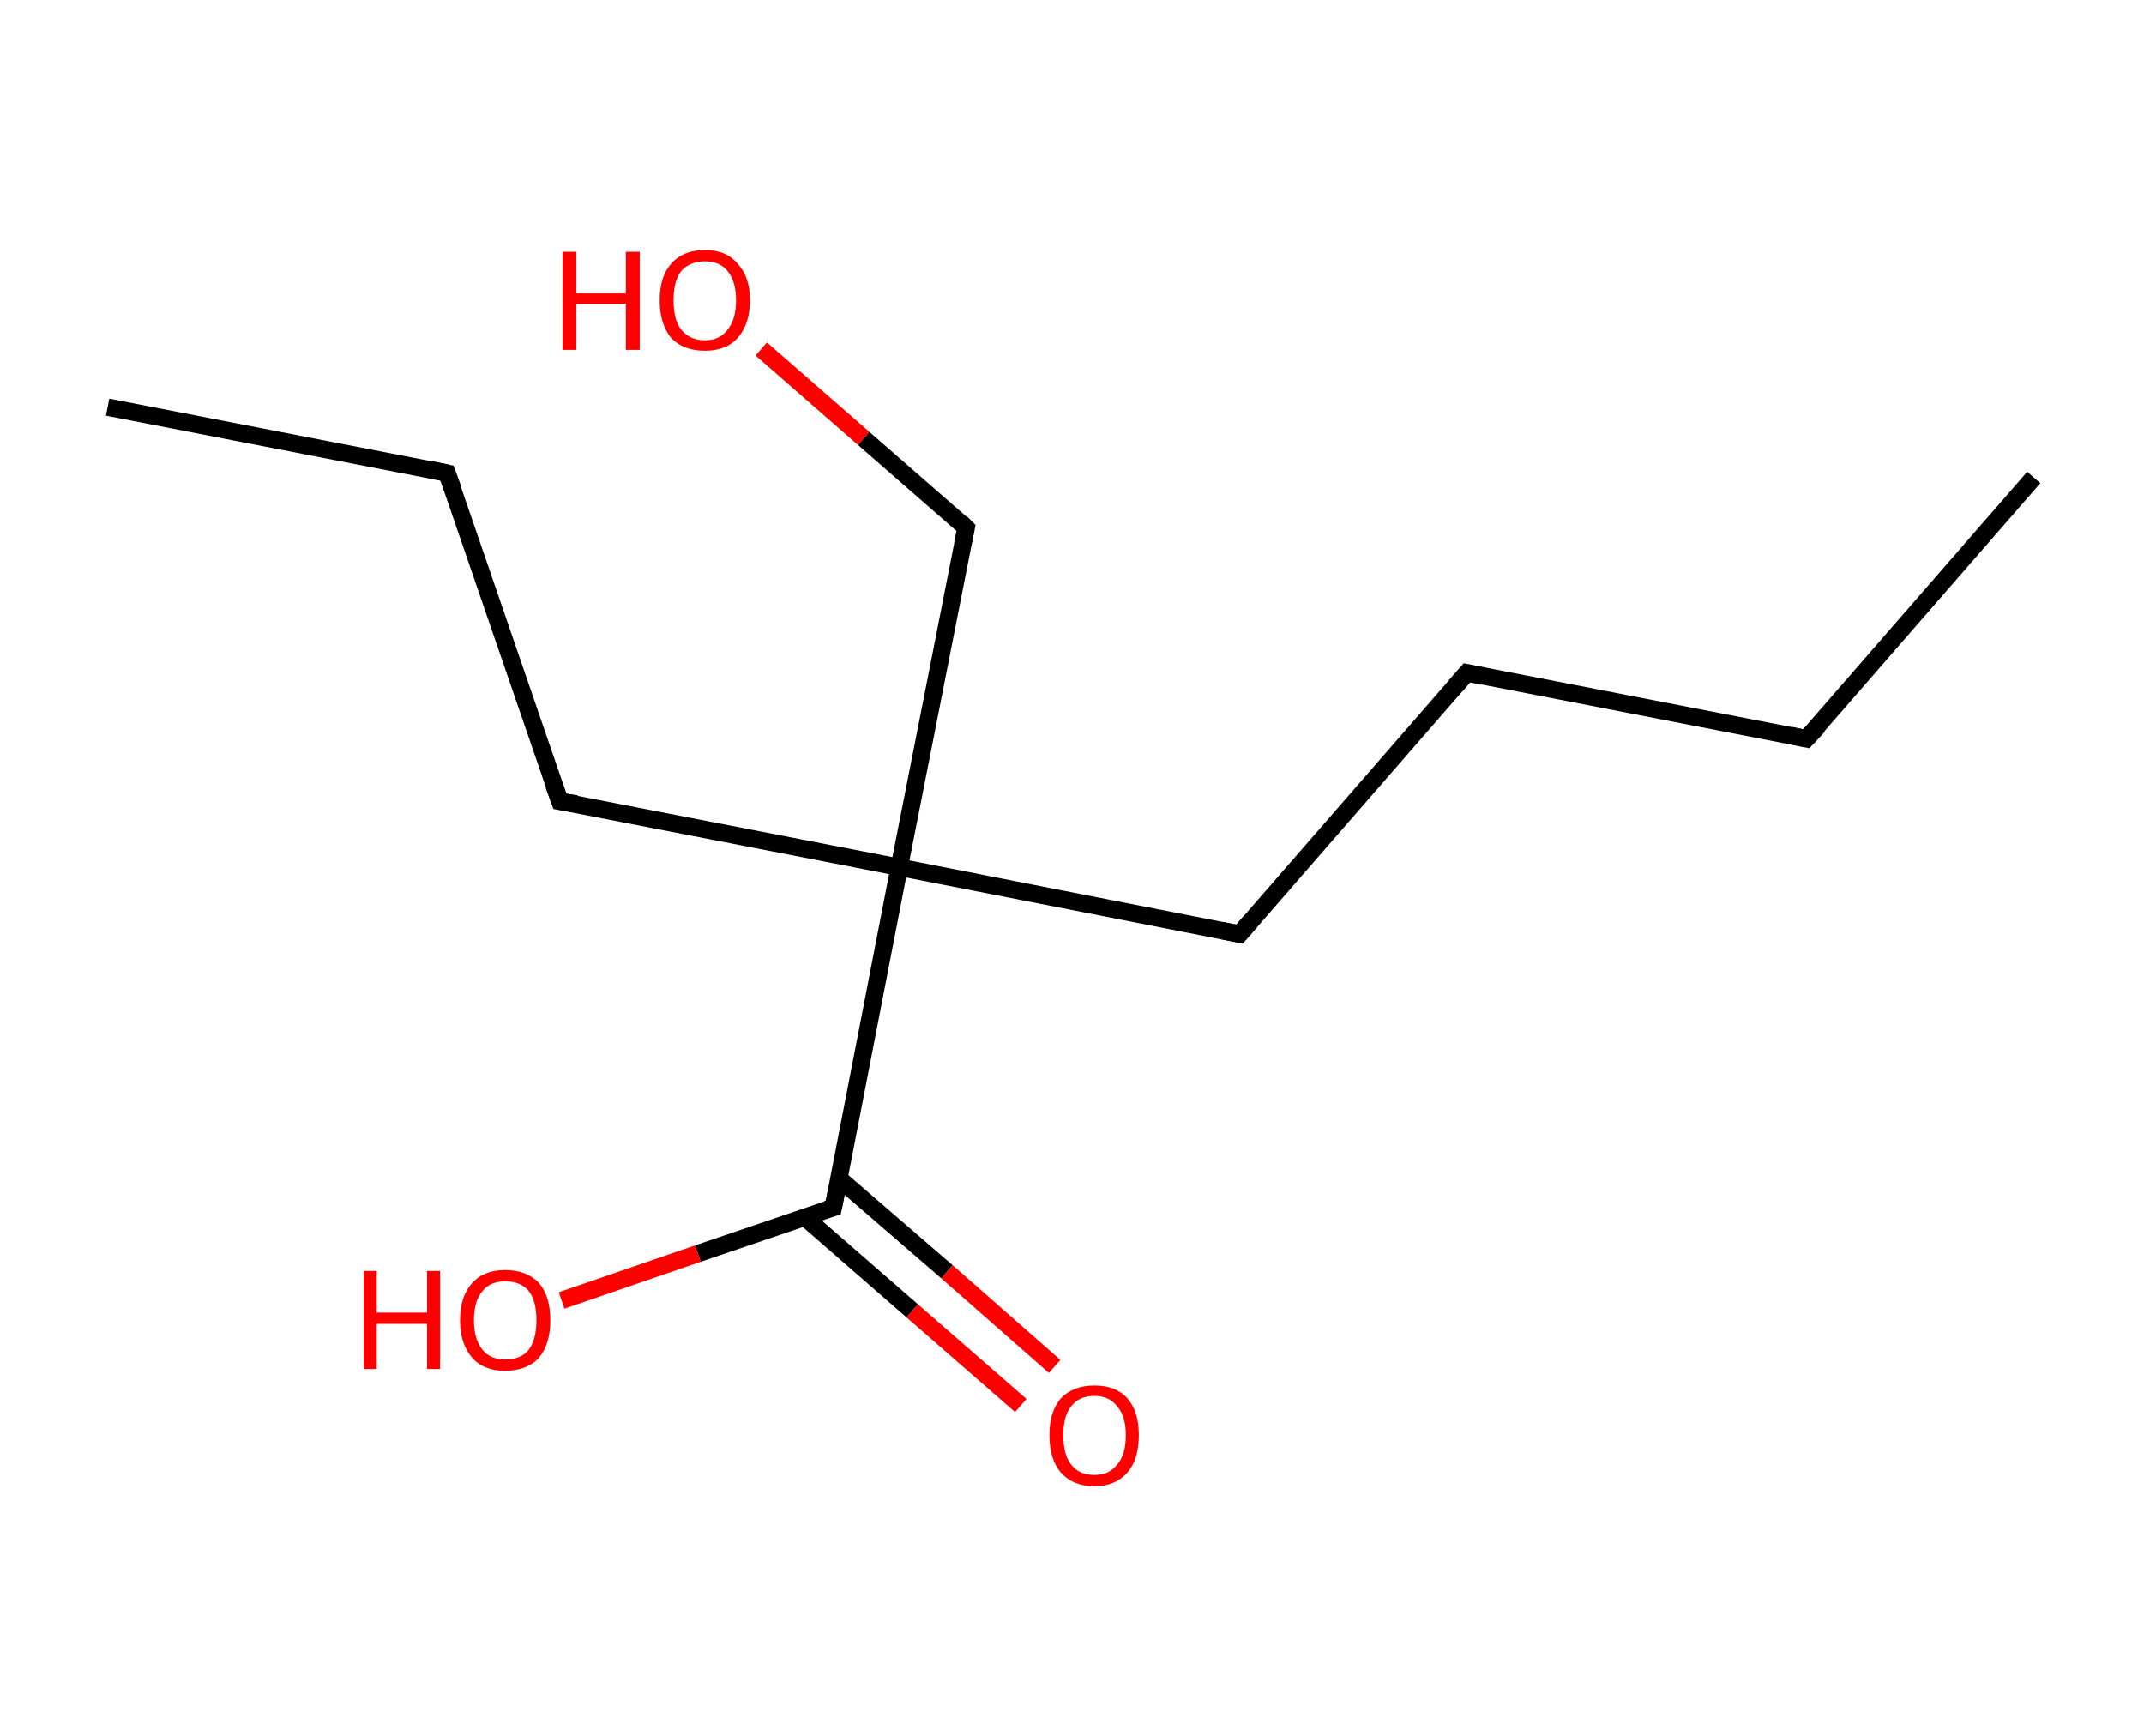 <?xml version='1.0' encoding='ASCII' standalone='yes'?>
<svg xmlns="http://www.w3.org/2000/svg" xmlns:rdkit="http://www.rdkit.org/xml" xmlns:xlink="http://www.w3.org/1999/xlink" version="1.1" baseProfile="full" xml:space="preserve" width="247px" height="200px" viewBox="0 0 247 200">
<!-- END OF HEADER -->
<rect style="opacity:1.0;fill:#FFFFFF;stroke:none" width="247.0" height="200.0" x="0.0" y="0.0"> </rect>
<path class="bond-0 atom-0 atom-1" d="M 234.3,55.0 L 208.1,85.1" style="fill:none;fill-rule:evenodd;stroke:#000000;stroke-width:2.0px;stroke-linecap:butt;stroke-linejoin:miter;stroke-opacity:1"/>
<path class="bond-1 atom-1 atom-2" d="M 208.1,85.1 L 169.0,77.5" style="fill:none;fill-rule:evenodd;stroke:#000000;stroke-width:2.0px;stroke-linecap:butt;stroke-linejoin:miter;stroke-opacity:1"/>
<path class="bond-2 atom-2 atom-3" d="M 169.0,77.5 L 142.8,107.6" style="fill:none;fill-rule:evenodd;stroke:#000000;stroke-width:2.0px;stroke-linecap:butt;stroke-linejoin:miter;stroke-opacity:1"/>
<path class="bond-3 atom-3 atom-4" d="M 142.8,107.6 L 103.6,99.9" style="fill:none;fill-rule:evenodd;stroke:#000000;stroke-width:2.0px;stroke-linecap:butt;stroke-linejoin:miter;stroke-opacity:1"/>
<path class="bond-4 atom-4 atom-5" d="M 103.6,99.9 L 111.3,60.8" style="fill:none;fill-rule:evenodd;stroke:#000000;stroke-width:2.0px;stroke-linecap:butt;stroke-linejoin:miter;stroke-opacity:1"/>
<path class="bond-5 atom-5 atom-6" d="M 111.3,60.8 L 99.5,50.5" style="fill:none;fill-rule:evenodd;stroke:#000000;stroke-width:2.0px;stroke-linecap:butt;stroke-linejoin:miter;stroke-opacity:1"/>
<path class="bond-5 atom-5 atom-6" d="M 99.5,50.5 L 87.7,40.2" style="fill:none;fill-rule:evenodd;stroke:#FF0000;stroke-width:2.0px;stroke-linecap:butt;stroke-linejoin:miter;stroke-opacity:1"/>
<path class="bond-6 atom-4 atom-7" d="M 103.6,99.9 L 64.5,92.3" style="fill:none;fill-rule:evenodd;stroke:#000000;stroke-width:2.0px;stroke-linecap:butt;stroke-linejoin:miter;stroke-opacity:1"/>
<path class="bond-7 atom-7 atom-8" d="M 64.5,92.3 L 51.5,54.5" style="fill:none;fill-rule:evenodd;stroke:#000000;stroke-width:2.0px;stroke-linecap:butt;stroke-linejoin:miter;stroke-opacity:1"/>
<path class="bond-8 atom-8 atom-9" d="M 51.5,54.5 L 12.4,46.9" style="fill:none;fill-rule:evenodd;stroke:#000000;stroke-width:2.0px;stroke-linecap:butt;stroke-linejoin:miter;stroke-opacity:1"/>
<path class="bond-9 atom-4 atom-10" d="M 103.6,99.9 L 96.0,139.1" style="fill:none;fill-rule:evenodd;stroke:#000000;stroke-width:2.0px;stroke-linecap:butt;stroke-linejoin:miter;stroke-opacity:1"/>
<path class="bond-10 atom-10 atom-11" d="M 92.7,140.2 L 105.1,151.0" style="fill:none;fill-rule:evenodd;stroke:#000000;stroke-width:2.0px;stroke-linecap:butt;stroke-linejoin:miter;stroke-opacity:1"/>
<path class="bond-10 atom-10 atom-11" d="M 105.1,151.0 L 117.6,161.9" style="fill:none;fill-rule:evenodd;stroke:#FF0000;stroke-width:2.0px;stroke-linecap:butt;stroke-linejoin:miter;stroke-opacity:1"/>
<path class="bond-10 atom-10 atom-11" d="M 96.6,135.7 L 109.1,146.5" style="fill:none;fill-rule:evenodd;stroke:#000000;stroke-width:2.0px;stroke-linecap:butt;stroke-linejoin:miter;stroke-opacity:1"/>
<path class="bond-10 atom-10 atom-11" d="M 109.1,146.5 L 121.5,157.4" style="fill:none;fill-rule:evenodd;stroke:#FF0000;stroke-width:2.0px;stroke-linecap:butt;stroke-linejoin:miter;stroke-opacity:1"/>
<path class="bond-11 atom-10 atom-12" d="M 96.0,139.1 L 80.4,144.4" style="fill:none;fill-rule:evenodd;stroke:#000000;stroke-width:2.0px;stroke-linecap:butt;stroke-linejoin:miter;stroke-opacity:1"/>
<path class="bond-11 atom-10 atom-12" d="M 80.4,144.4 L 64.7,149.8" style="fill:none;fill-rule:evenodd;stroke:#FF0000;stroke-width:2.0px;stroke-linecap:butt;stroke-linejoin:miter;stroke-opacity:1"/>
<path d="M 209.5,83.6 L 208.1,85.1 L 206.2,84.7" style="fill:none;stroke:#000000;stroke-width:2.0px;stroke-linecap:butt;stroke-linejoin:miter;stroke-opacity:1;"/>
<path d="M 170.9,77.9 L 169.0,77.5 L 167.7,79.0" style="fill:none;stroke:#000000;stroke-width:2.0px;stroke-linecap:butt;stroke-linejoin:miter;stroke-opacity:1;"/>
<path d="M 144.1,106.1 L 142.8,107.6 L 140.8,107.2" style="fill:none;stroke:#000000;stroke-width:2.0px;stroke-linecap:butt;stroke-linejoin:miter;stroke-opacity:1;"/>
<path d="M 110.9,62.7 L 111.3,60.8 L 110.7,60.2" style="fill:none;stroke:#000000;stroke-width:2.0px;stroke-linecap:butt;stroke-linejoin:miter;stroke-opacity:1;"/>
<path d="M 66.4,92.6 L 64.5,92.3 L 63.8,90.4" style="fill:none;stroke:#000000;stroke-width:2.0px;stroke-linecap:butt;stroke-linejoin:miter;stroke-opacity:1;"/>
<path d="M 52.2,56.4 L 51.5,54.5 L 49.6,54.1" style="fill:none;stroke:#000000;stroke-width:2.0px;stroke-linecap:butt;stroke-linejoin:miter;stroke-opacity:1;"/>
<path d="M 96.4,137.1 L 96.0,139.1 L 95.2,139.3" style="fill:none;stroke:#000000;stroke-width:2.0px;stroke-linecap:butt;stroke-linejoin:miter;stroke-opacity:1;"/>
<path class="atom-6" d="M 64.8 29.0 L 66.4 29.0 L 66.4 33.8 L 72.1 33.8 L 72.1 29.0 L 73.7 29.0 L 73.7 40.3 L 72.1 40.3 L 72.1 35.0 L 66.4 35.0 L 66.4 40.3 L 64.8 40.3 L 64.8 29.0 " fill="#FF0000"/>
<path class="atom-6" d="M 76.0 34.6 Q 76.0 31.9, 77.3 30.4 Q 78.7 28.8, 81.2 28.8 Q 83.7 28.8, 85.0 30.4 Q 86.4 31.9, 86.4 34.6 Q 86.4 37.3, 85.0 38.9 Q 83.7 40.4, 81.2 40.4 Q 78.7 40.4, 77.3 38.9 Q 76.0 37.3, 76.0 34.6 M 81.2 39.2 Q 82.9 39.2, 83.8 38.0 Q 84.8 36.8, 84.8 34.6 Q 84.8 32.4, 83.8 31.2 Q 82.9 30.1, 81.2 30.1 Q 79.5 30.1, 78.5 31.2 Q 77.6 32.3, 77.6 34.6 Q 77.6 36.9, 78.5 38.0 Q 79.5 39.2, 81.2 39.2 " fill="#FF0000"/>
<path class="atom-11" d="M 120.9 165.3 Q 120.9 162.6, 122.2 161.1 Q 123.6 159.6, 126.1 159.6 Q 128.6 159.6, 129.9 161.1 Q 131.2 162.6, 131.2 165.3 Q 131.2 168.1, 129.9 169.6 Q 128.5 171.2, 126.1 171.2 Q 123.6 171.2, 122.2 169.6 Q 120.9 168.1, 120.9 165.3 M 126.1 169.9 Q 127.8 169.9, 128.7 168.7 Q 129.7 167.6, 129.7 165.3 Q 129.7 163.1, 128.7 162.0 Q 127.8 160.8, 126.1 160.8 Q 124.3 160.8, 123.4 162.0 Q 122.5 163.1, 122.5 165.3 Q 122.5 167.6, 123.4 168.7 Q 124.3 169.9, 126.1 169.9 " fill="#FF0000"/>
<path class="atom-12" d="M 41.9 146.4 L 43.4 146.4 L 43.4 151.2 L 49.2 151.2 L 49.2 146.4 L 50.7 146.4 L 50.7 157.7 L 49.2 157.7 L 49.2 152.5 L 43.4 152.5 L 43.4 157.7 L 41.9 157.7 L 41.9 146.4 " fill="#FF0000"/>
<path class="atom-12" d="M 53.0 152.1 Q 53.0 149.3, 54.4 147.8 Q 55.7 146.3, 58.2 146.3 Q 60.7 146.3, 62.1 147.8 Q 63.4 149.3, 63.4 152.1 Q 63.4 154.8, 62.1 156.4 Q 60.7 157.9, 58.2 157.9 Q 55.7 157.9, 54.4 156.4 Q 53.0 154.8, 53.0 152.1 M 58.2 156.6 Q 60.0 156.6, 60.9 155.5 Q 61.8 154.3, 61.8 152.1 Q 61.8 149.8, 60.9 148.7 Q 60.0 147.6, 58.2 147.6 Q 56.5 147.6, 55.6 148.7 Q 54.6 149.8, 54.6 152.1 Q 54.6 154.3, 55.6 155.5 Q 56.5 156.6, 58.2 156.6 " fill="#FF0000"/>
</svg>
